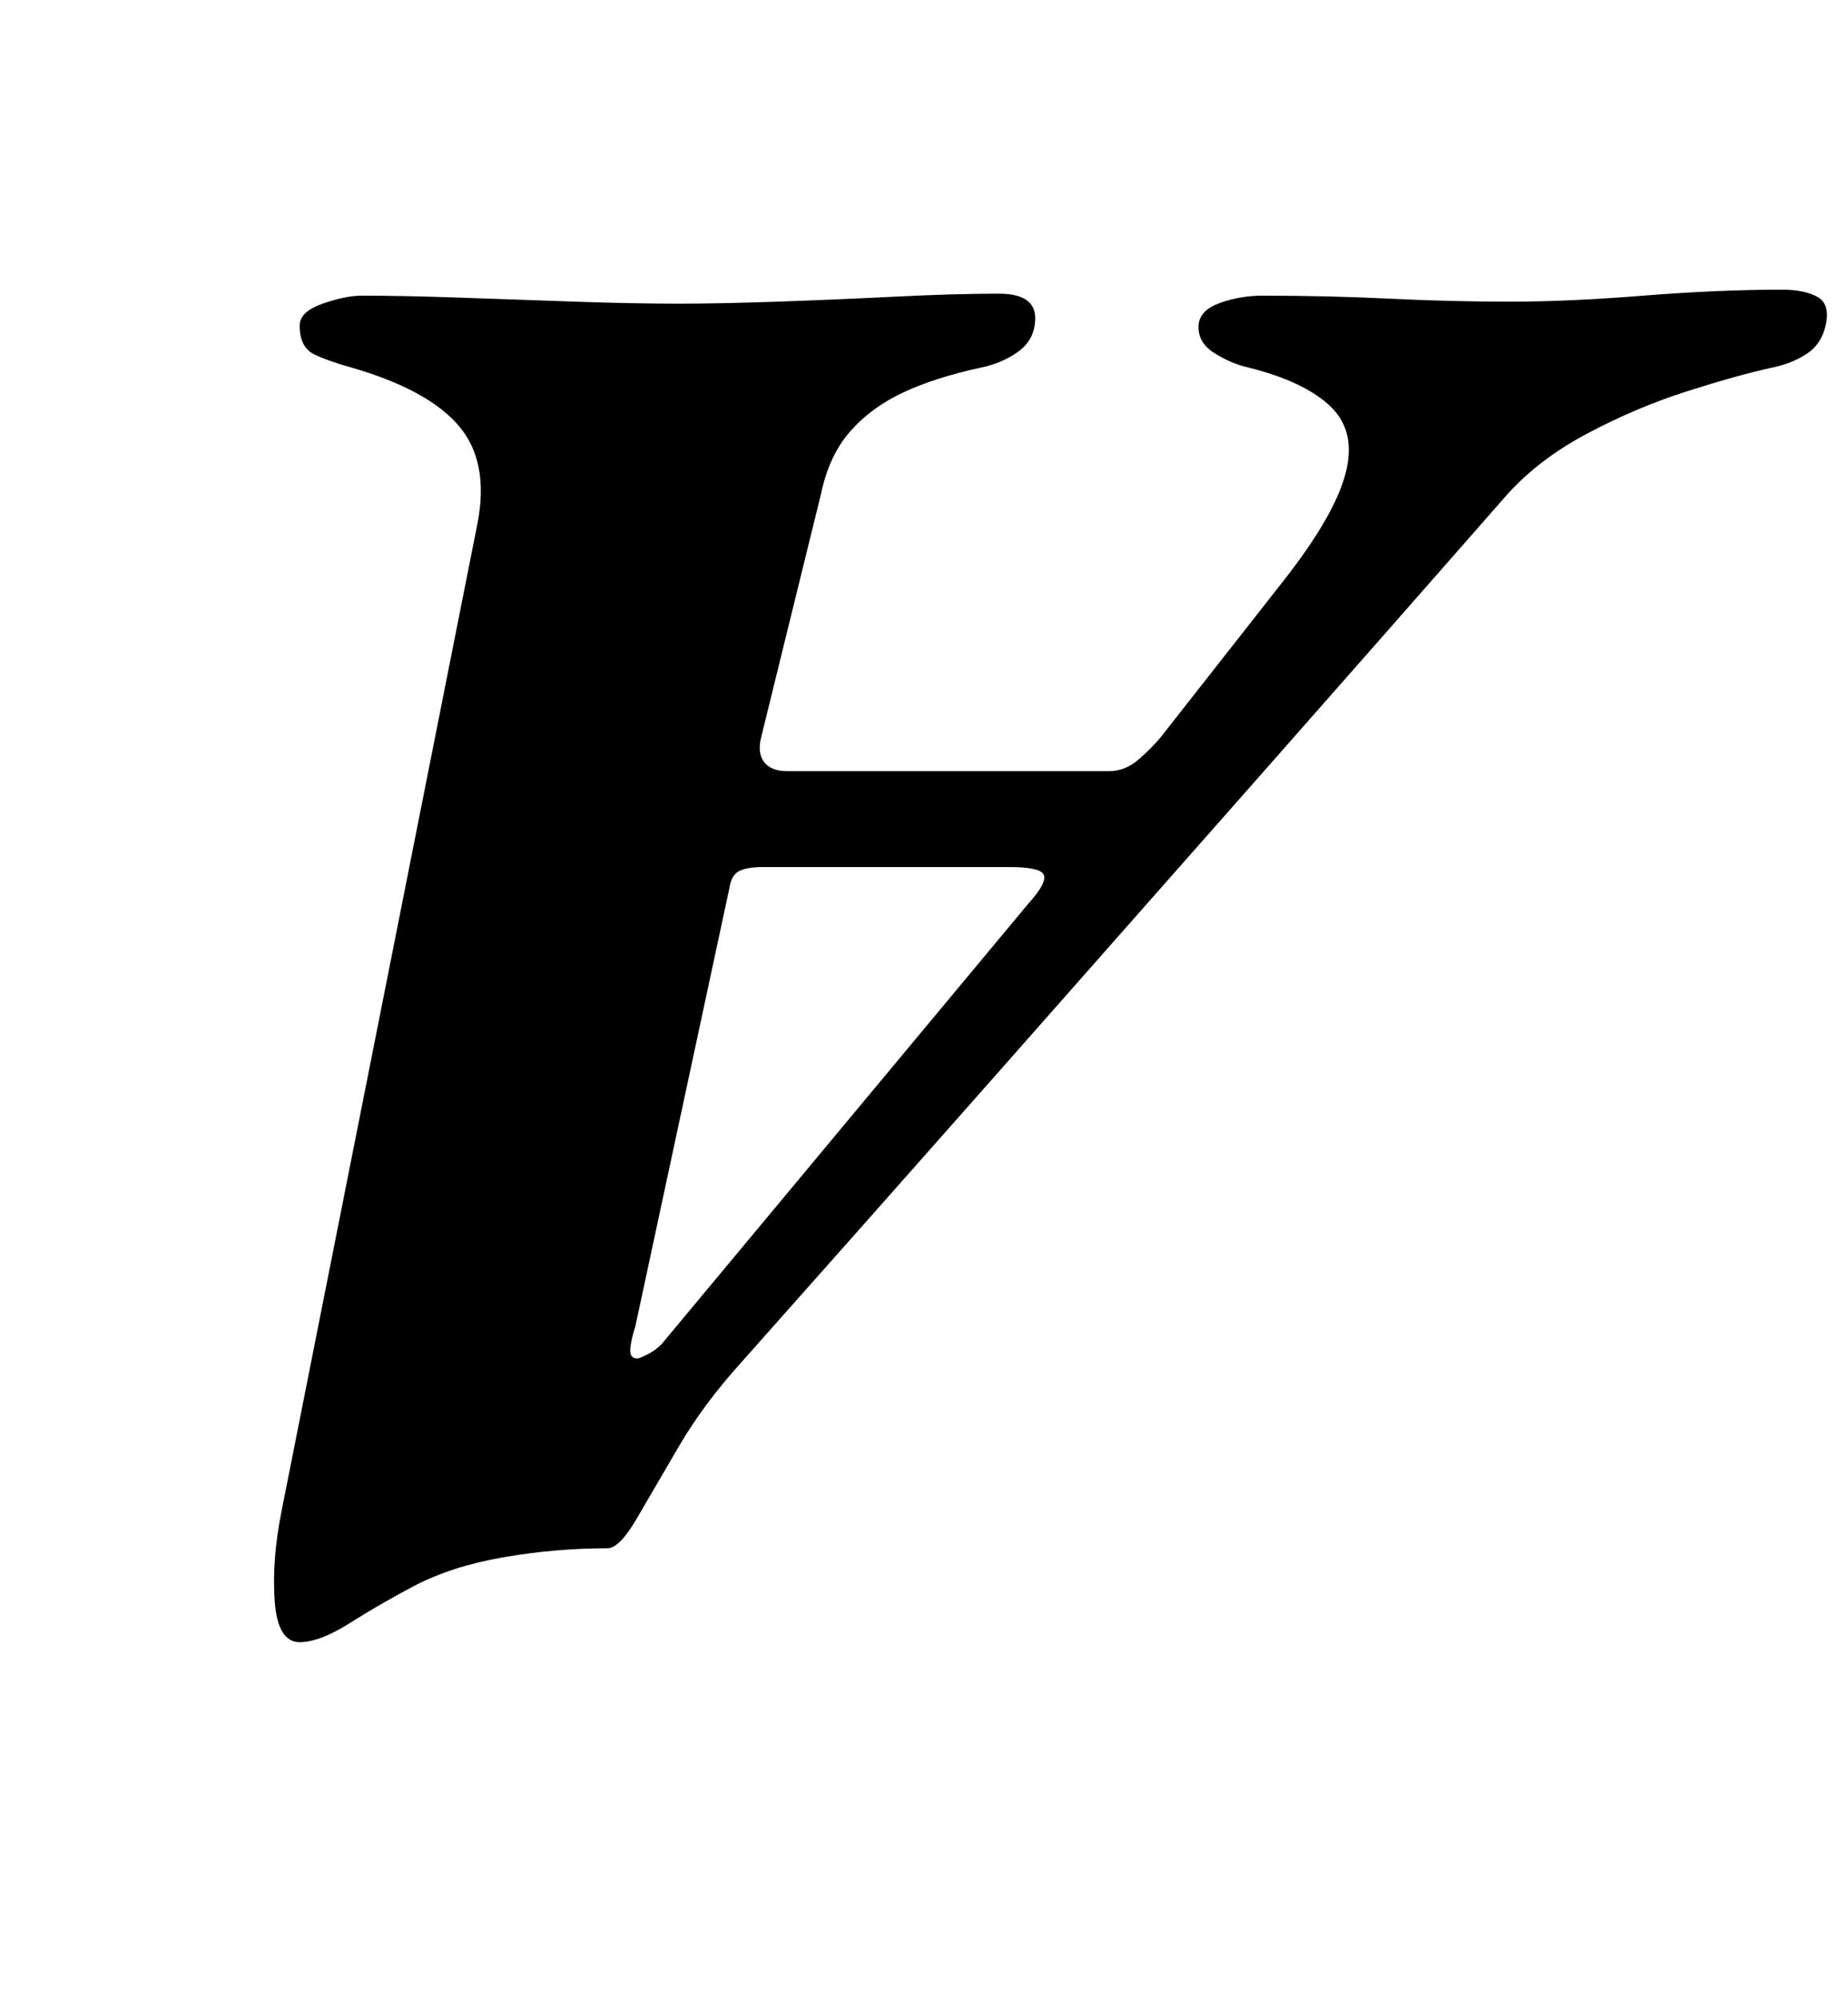 <?xml version="1.0" standalone="no"?>
<!DOCTYPE svg PUBLIC "-//W3C//DTD SVG 1.1//EN" "http://www.w3.org/Graphics/SVG/1.1/DTD/svg11.dtd" >
<svg xmlns="http://www.w3.org/2000/svg" xmlns:xlink="http://www.w3.org/1999/xlink" version="1.1" viewBox="-10 0 925 1000">
  <g transform="matrix(1 0 0 -1 0 800)">
   <path fill="currentColor"
d="M882 655q11 0 17.5 -3.5t4.5 -13.5t-9.5 -15t-17.5 -7q-18 -4 -43 -12t-49.5 -21t-40.5 -31q-64 -73 -127.5 -145t-127.5 -144.5t-128 -144.5q-19 -21 -31.5 -42.5t-21 -36t-14.5 -14.5q-26 0 -52 -4.5t-45 -14.5q-17 -9 -32 -18.5t-25 -9.5q-11 0 -12.5 20.5t3.5 45.5
l98 494q6 31 -9.5 49t-53.5 29q-11 3 -18.5 6.5t-7.5 14.5q0 7 11.5 11t19.5 4q21 0 49.5 -1t57.5 -2t52 -1q20 0 49 1t59 2.5t52 1.5q20 0 18 -15q-1 -9 -9 -14.5t-18 -7.5q-23 -5 -39 -12.5t-26.5 -19.5t-14.5 -31l-30 -122q-2 -8 1.5 -12.5t11.5 -4.5h161q8 0 14.5 5.5
t11.5 11.5l62 79q25 32 30.5 53t-7.5 33.5t-41 19.5q-9 2 -17.5 7.5t-7.5 14.5q1 7 11 10.5t21 3.5q33 0 63.5 -1.5t60.5 -1.5q29 0 66.5 3t69.5 3zM495 366h-123q-8 0 -12 -2t-5 -9l-47 -219q-2 -6 -2.5 -11t3.5 -5q1 0 5 2t7 5l184 221q9 10 7.5 14t-17.5 4z" />
  </g>

</svg>

